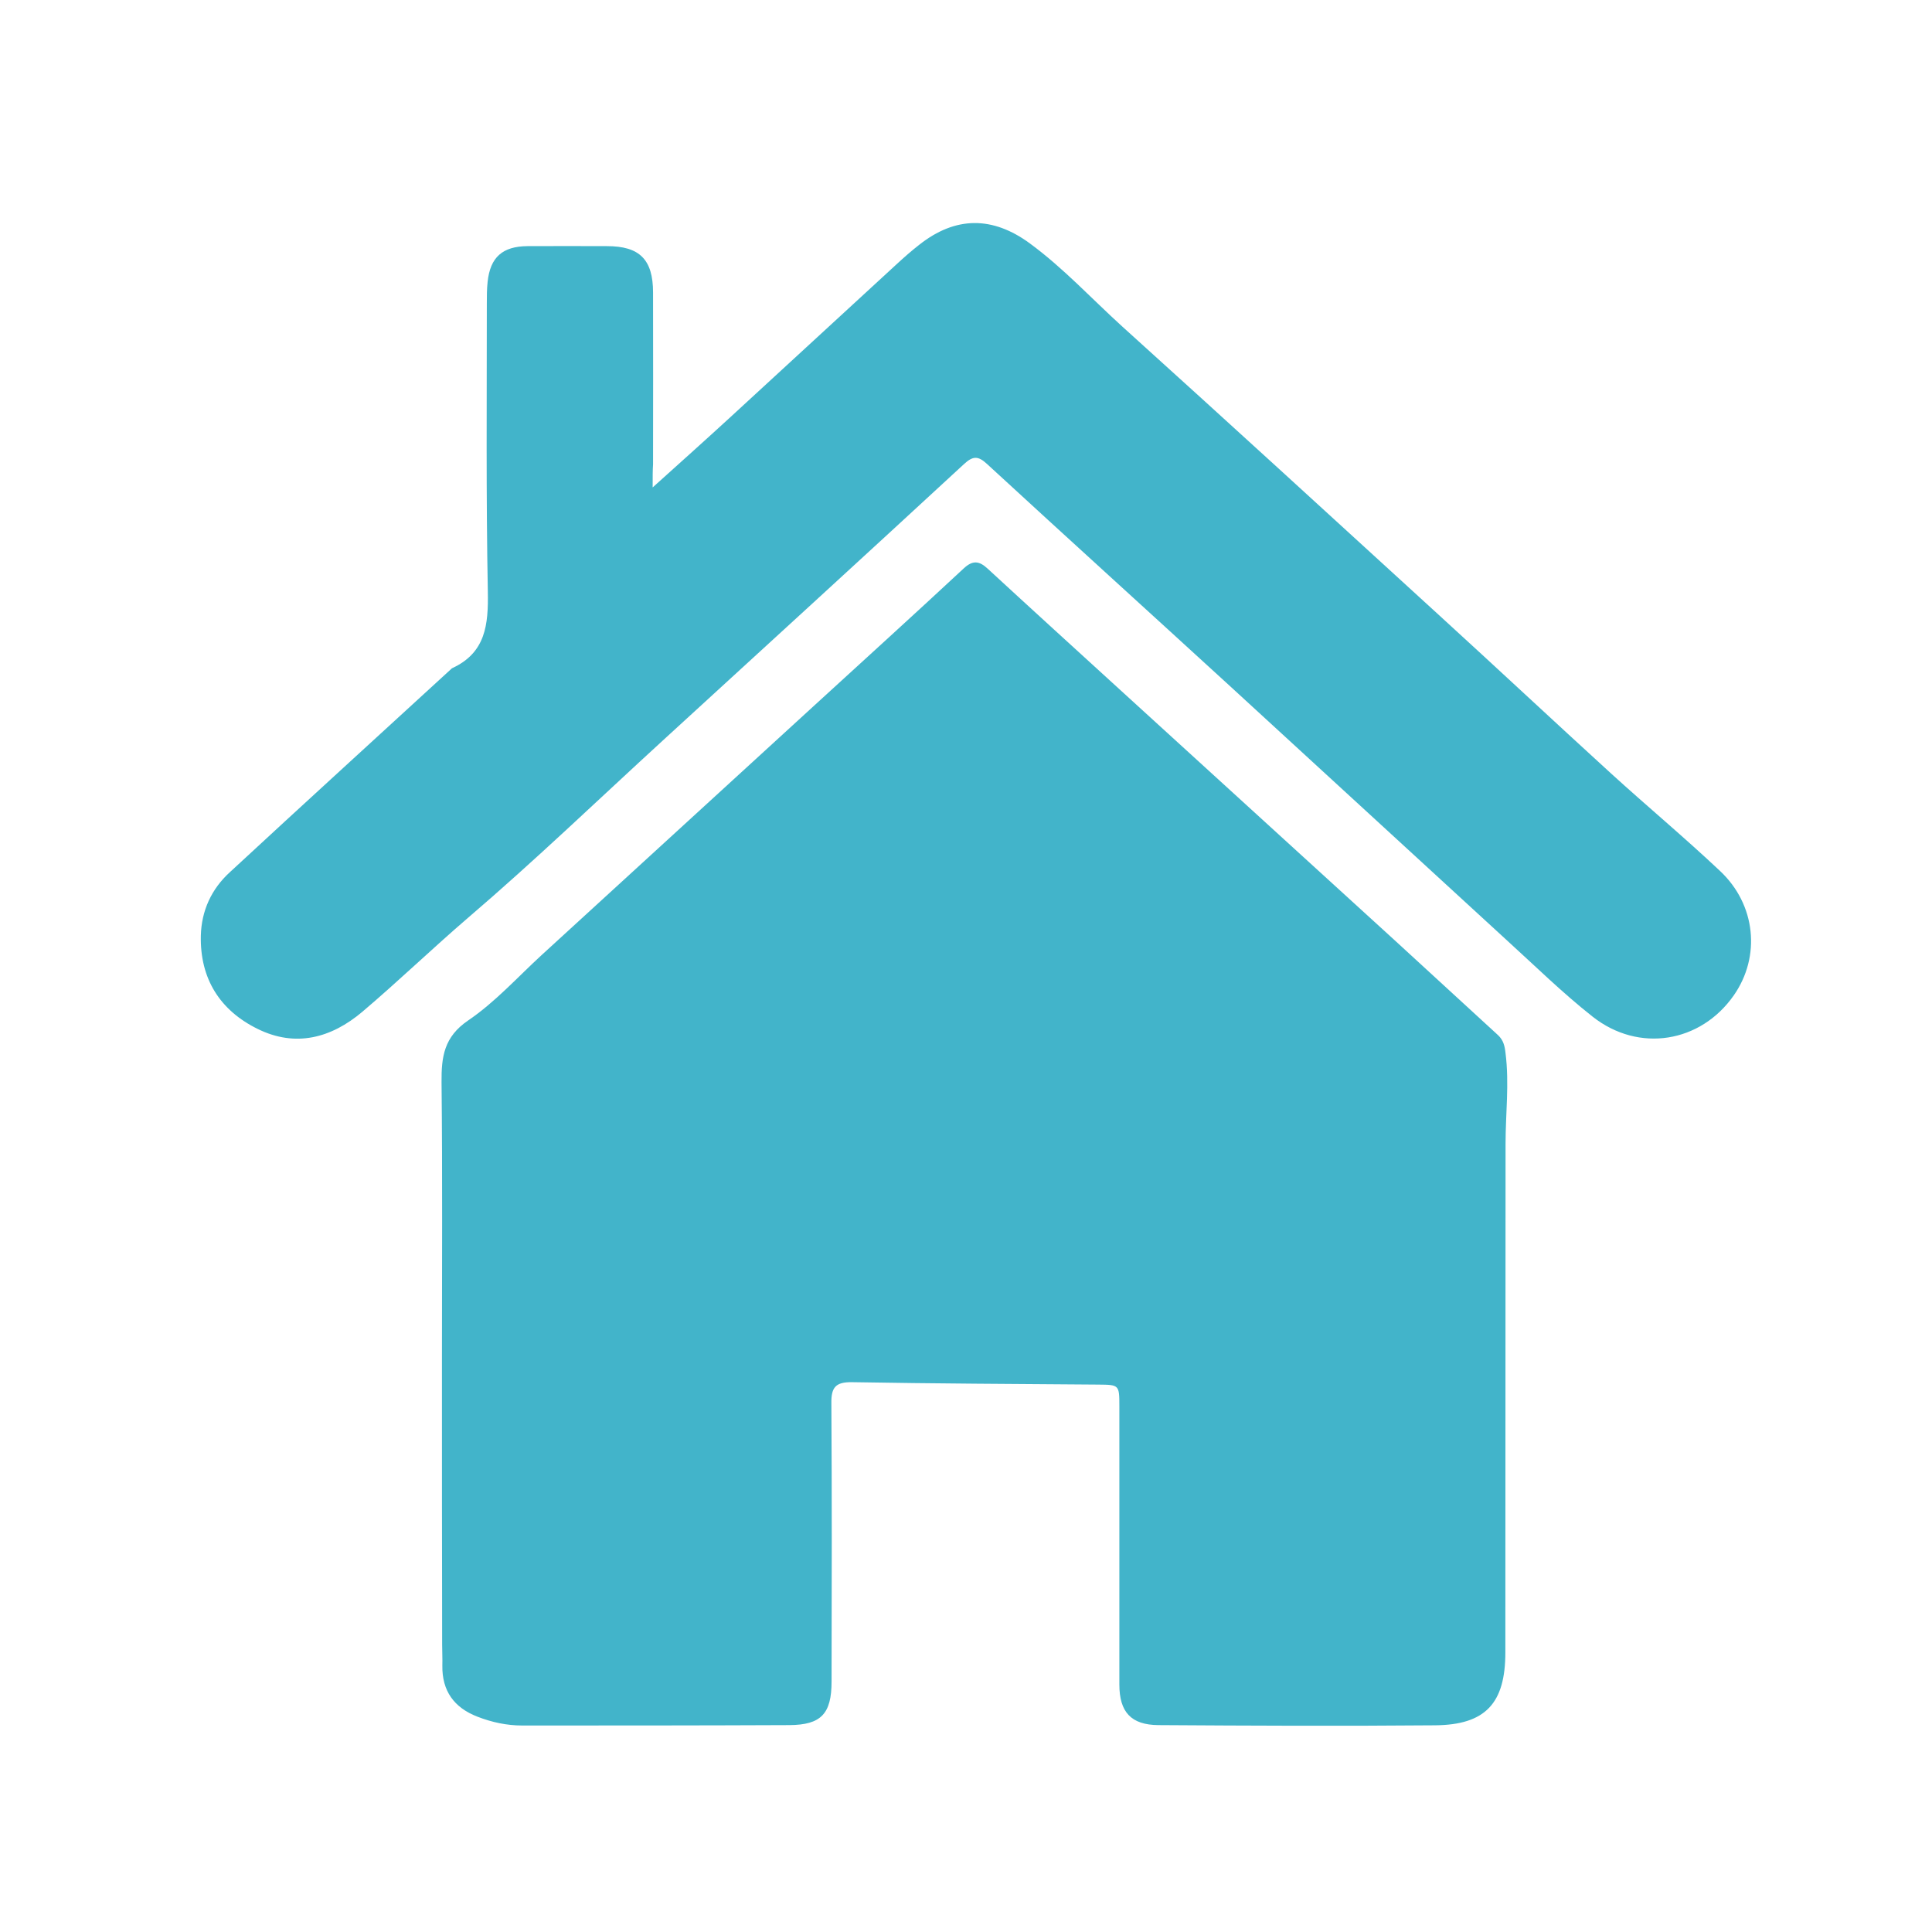 <?xml version="1.0" encoding="utf-8"?>
<!-- Generator: Adobe Illustrator 28.0.0, SVG Export Plug-In . SVG Version: 6.00 Build 0)  -->
<svg version="1.1" id="Camada_1" xmlns="http://www.w3.org/2000/svg" xmlns:xlink="http://www.w3.org/1999/xlink" x="0px" y="0px"
	 viewBox="0 0 96 96" style="enable-background:new 0 0 96 96;" xml:space="preserve">
<style type="text/css">
	.st0{clip-path:url(#SVGID_00000117673987513650912820000009338576439089559685_);}
	.st1{fill:url(#SVGID_00000111183052850244850380000013032582469511559040_);}
	.st2{fill:none;stroke:#C5E544;stroke-width:5;stroke-miterlimit:10;}
	.st3{fill:#42B4CA;stroke:url(#SVGID_00000166673951252045717640000013823324133268762255_);stroke-miterlimit:10;}
	.st4{fill:#42B4CA;stroke:url(#SVGID_00000017478938210557657810000015353660626282225311_);stroke-miterlimit:10;}
	.st5{fill:#42B4CA;stroke:url(#SVGID_00000093860004775237442260000018101822991161333158_);stroke-miterlimit:10;}
	.st6{fill:#42B4CA;stroke:url(#SVGID_00000004503619730356595610000003967893308379513474_);stroke-miterlimit:10;}
	.st7{fill:#C2E143;}
	.st8{fill:#42B4CA;}
	.st9{fill:url(#SVGID_00000132078328403124598640000017117787807964330422_);}
	.st10{fill:url(#SVGID_00000004543345531817451040000014304653881793641381_);}
	.st11{fill:url(#SVGID_00000119086437793420986500000004457534544724451506_);}
	.st12{fill:url(#SVGID_00000069356397224109973070000002182702431524852400_);}
	.st13{clip-path:url(#SVGID_00000031169406922228481740000017638080778486368942_);}
	.st14{fill:url(#SVGID_00000102511122104715607850000002974597130934995846_);}
	.st15{fill:url(#SVGID_00000059272142464169752890000013906549024229340554_);}
	.st16{fill:url(#SVGID_00000070818351381443701950000015853219548282478516_);}
	.st17{fill:url(#SVGID_00000158026475648075904300000009757599217299372207_);}
	.st18{fill:url(#SVGID_00000004524959817575413560000016922921258659011223_);}
	.st19{fill:url(#SVGID_00000151538104197847391820000005685240302780186004_);}
	.st20{fill:url(#SVGID_00000068656314423062189260000012221692946973921670_);}
	.st21{fill:url(#SVGID_00000112616422426405546940000010801399630777401734_);}
	.st22{fill:url(#SVGID_00000114035178234120297940000003299148223453441959_);}
	.st23{fill:none;stroke:#BFDE42;stroke-width:10;stroke-miterlimit:10;}
	.st24{fill:none;stroke:url(#SVGID_00000154400855449067311930000012959702369684771458_);stroke-width:4;stroke-miterlimit:10;}
	.st25{fill:none;stroke:url(#SVGID_00000023251178861844620830000000777569848095913608_);stroke-width:4;stroke-miterlimit:10;}
	.st26{fill:none;stroke:url(#SVGID_00000103969156741491654260000018245940623476422825_);stroke-width:4;stroke-miterlimit:10;}
	.st27{fill:none;stroke:url(#SVGID_00000075142713546547206420000016646230365964449675_);stroke-width:4;stroke-miterlimit:10;}
	.st28{fill:none;stroke:url(#SVGID_00000168810545861311562950000017258757750103674774_);stroke-width:4;stroke-miterlimit:10;}
	.st29{fill:none;stroke:url(#SVGID_00000065765859414868872800000000854197104691312790_);stroke-width:4;stroke-miterlimit:10;}
	.st30{fill:none;stroke:url(#SVGID_00000102541154507686635350000011434082883945112205_);stroke-width:4;stroke-miterlimit:10;}
	.st31{fill:none;stroke:url(#SVGID_00000137123070853675426750000005339100446670158526_);stroke-width:4;stroke-miterlimit:10;}
	.st32{fill:#BFDE42;stroke:#BFDE42;stroke-miterlimit:10;}
	.st33{fill:url(#SVGID_00000178914042324982602470000017012331413770855041_);}
	.st34{fill:url(#SVGID_00000148643241104532161730000010469821713465651114_);}
	.st35{fill:url(#SVGID_00000057128443798398243780000014398269299103442576_);}
	.st36{fill:url(#SVGID_00000072255101335457255260000014710527215149877123_);}
	.st37{fill:url(#SVGID_00000048474012646278191550000001996088039113443757_);}
	.st38{fill:url(#SVGID_00000127026629544095724540000001106320890919337370_);}
	.st39{fill:url(#SVGID_00000178162669339788034080000014346386059223696533_);}
	.st40{fill:url(#SVGID_00000054252438626320817750000012633411063971469752_);}
	.st41{fill:#BFDE42;}
	.st42{fill:#606060;}
	.st43{fill:#81D134;}
	.st44{fill:#C12B2B;}
	.st45{fill:#FDFDFD;}
	.st46{fill:#FFFFFF;}
	.st47{fill:#FFFFFF;stroke:#BFDE42;stroke-width:8;stroke-miterlimit:10;}
	.st48{fill:none;stroke:#42B4CA;stroke-width:2;stroke-miterlimit:10;}
	.st49{fill:none;}
	.st50{fill:none;stroke:#606060;stroke-width:2;stroke-miterlimit:10;}
	.st51{fill:none;stroke:#BFDE42;stroke-width:4;stroke-miterlimit:10;}
	.st52{fill:#A6BC26;}
	.st53{fill:#3ABACC;}
	.st54{fill:#65CBD8;}
	.st55{fill:#66CBD9;}
	.st56{fill:#42B5CC;}
	.st57{fill:#87E1E8;}
	.st58{fill:#31B2BC;}
	.st59{fill:#FE3602;}
</style>
<g>
	<g>
		<path class="st8" d="M21.96,67.61c0-4.61,0.03-9.22-0.02-13.83c-0.01-1.27,0.12-2.26,1.33-3.08c1.34-0.91,2.45-2.15,3.65-3.25
			c4.52-4.14,9.05-8.28,13.57-12.42c2.47-2.26,4.94-4.5,7.39-6.78c0.45-0.42,0.77-0.39,1.2,0.01c2.19,2.02,4.39,4.02,6.58,6.02
			c4.55,4.15,9.1,8.3,13.65,12.45c1.71,1.56,3.41,3.14,5.12,4.7c0.28,0.26,0.34,0.55,0.38,0.91c0.19,1.5,0,3,0,4.49
			c-0.01,8.43,0,16.86-0.01,25.28c0,2.52-0.98,3.6-3.5,3.62c-4.58,0.04-9.16,0.02-13.74-0.01c-1.36-0.01-1.94-0.65-1.94-2.02
			c0-4.61,0-9.22,0-13.83c0-1.06-0.01-1.06-1.05-1.07c-4.08-0.03-8.16-0.05-12.24-0.12c-0.81-0.01-1.03,0.26-1.02,1.04
			c0.03,4.61,0.02,9.22,0.01,13.83c0,1.61-0.52,2.16-2.1,2.17c-4.42,0.02-8.85,0.02-13.27,0.02c-0.77,0-1.51-0.16-2.23-0.44
			c-1.16-0.45-1.76-1.28-1.74-2.54c0.01-0.34-0.01-0.68-0.01-1.03C21.96,77.04,21.96,72.33,21.96,67.61z"/>
		<path class="st8" d="M32.43,24.22c1.41-1.27,2.64-2.37,3.86-3.49c2.75-2.53,5.5-5.06,8.25-7.59c0.37-0.34,0.74-0.67,1.14-0.98
			c1.8-1.42,3.64-1.43,5.5-0.06c1.66,1.22,3.06,2.74,4.58,4.12c5.27,4.76,10.51,9.56,15.76,14.36c2.86,2.61,5.68,5.25,8.54,7.86
			c1.79,1.63,3.65,3.18,5.41,4.84c1.78,1.67,2.03,4.25,0.68,6.18c-1.64,2.35-4.71,2.87-7.01,1.06c-1.51-1.19-2.88-2.54-4.3-3.83
			c-4.56-4.18-9.11-8.37-13.67-12.55c-4.04-3.7-8.09-7.37-12.12-11.08c-0.45-0.42-0.71-0.41-1.16,0.01
			c-4.97,4.59-9.96,9.15-14.95,13.72c-3.22,2.95-6.37,5.98-9.69,8.82c-1.78,1.53-3.46,3.15-5.24,4.66c-1.56,1.32-3.33,1.78-5.2,0.86
			c-1.88-0.92-2.88-2.5-2.83-4.64c0.03-1.24,0.53-2.32,1.44-3.15c3.65-3.38,7.33-6.73,10.99-10.09c0.02-0.02,0.04-0.04,0.06-0.05
			c1.67-0.77,1.8-2.17,1.77-3.8c-0.09-4.77-0.05-9.53-0.05-14.3c0-0.37,0-0.74,0.04-1.1c0.13-1.22,0.74-1.76,1.98-1.77
			c1.32-0.01,2.63,0,3.95,0c1.62,0,2.29,0.66,2.29,2.31c0.01,2.84,0,5.69,0,8.53C32.43,23.36,32.43,23.67,32.43,24.22z"/>
	</g>
</g>
</svg>
